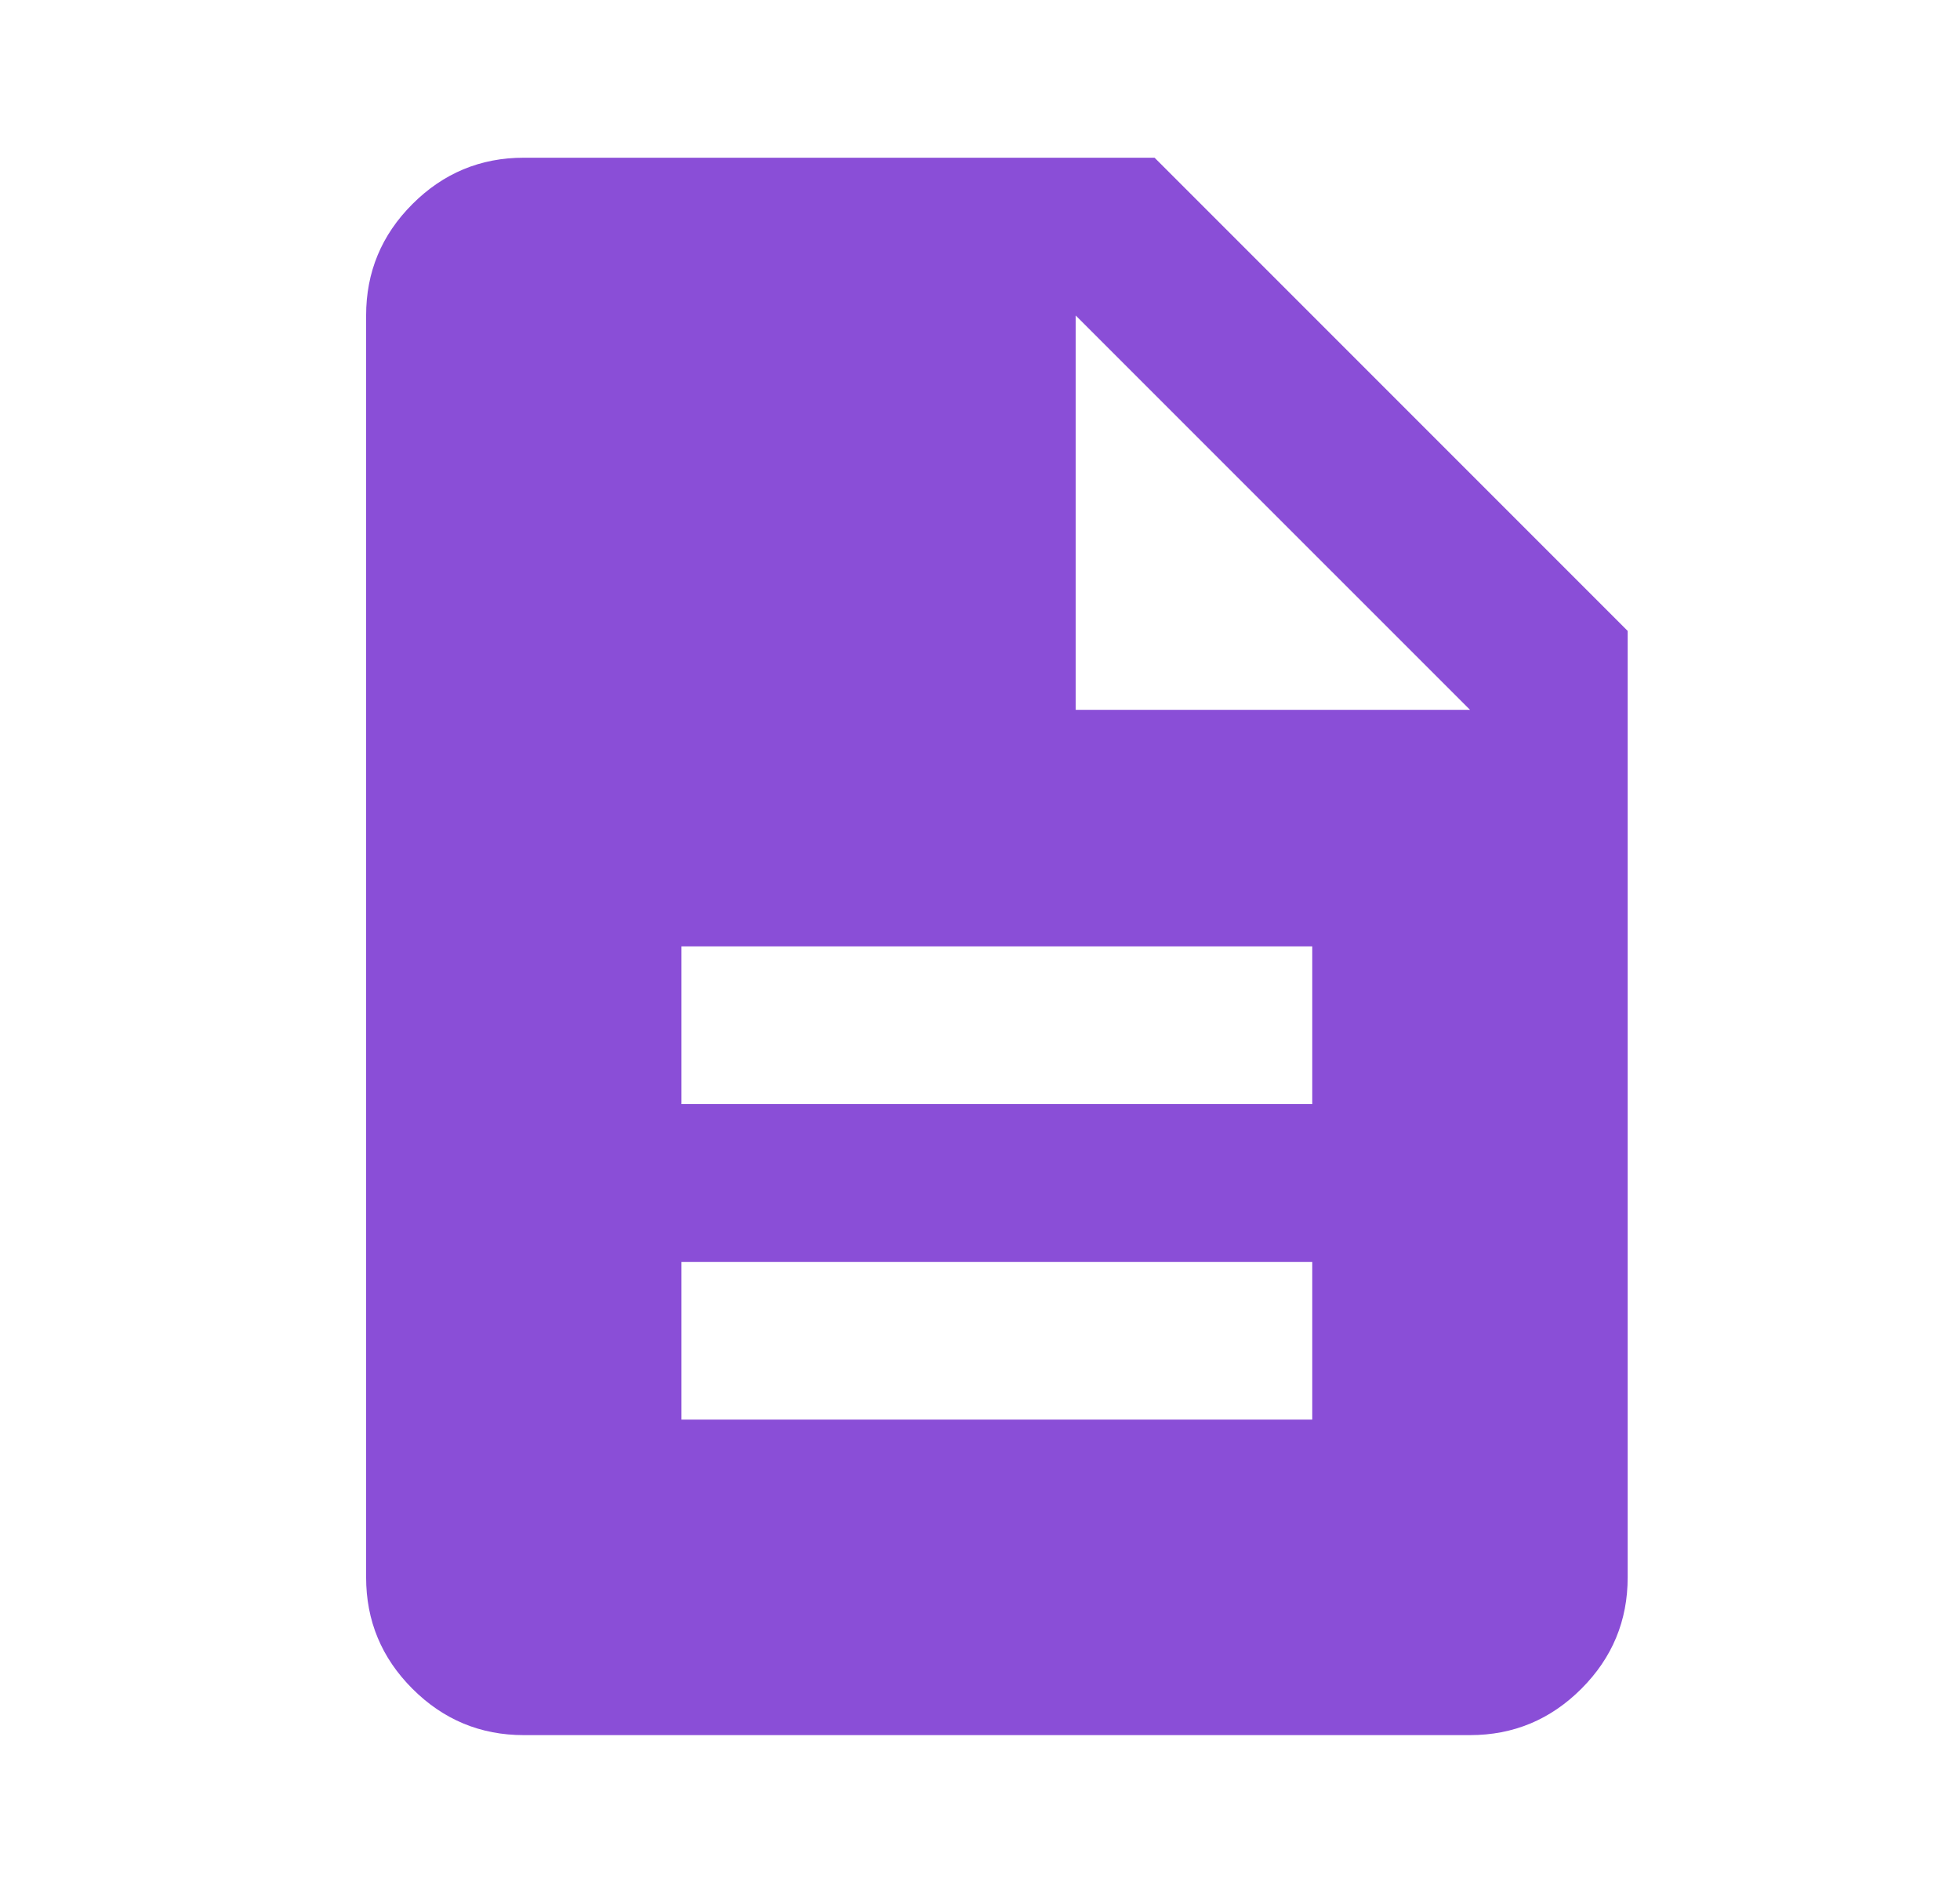 <svg width="29" height="28" viewBox="0 0 29 28" fill="none" xmlns="http://www.w3.org/2000/svg">
<path d="M10.083 21H19.416V18.667H10.083V21ZM10.083 16.333H19.416V14H10.083V16.333ZM7.75 25.667C7.108 25.667 6.559 25.438 6.102 24.981C5.645 24.524 5.417 23.975 5.417 23.333V4.667C5.417 4.025 5.645 3.476 6.102 3.019C6.559 2.562 7.108 2.333 7.75 2.333H17.083L24.083 9.333V23.333C24.083 23.975 23.855 24.524 23.398 24.981C22.941 25.438 22.392 25.667 21.75 25.667H7.75ZM15.916 10.5H21.75L15.916 4.667V10.5Z" fill="#8A4ED7"/>
</svg>

